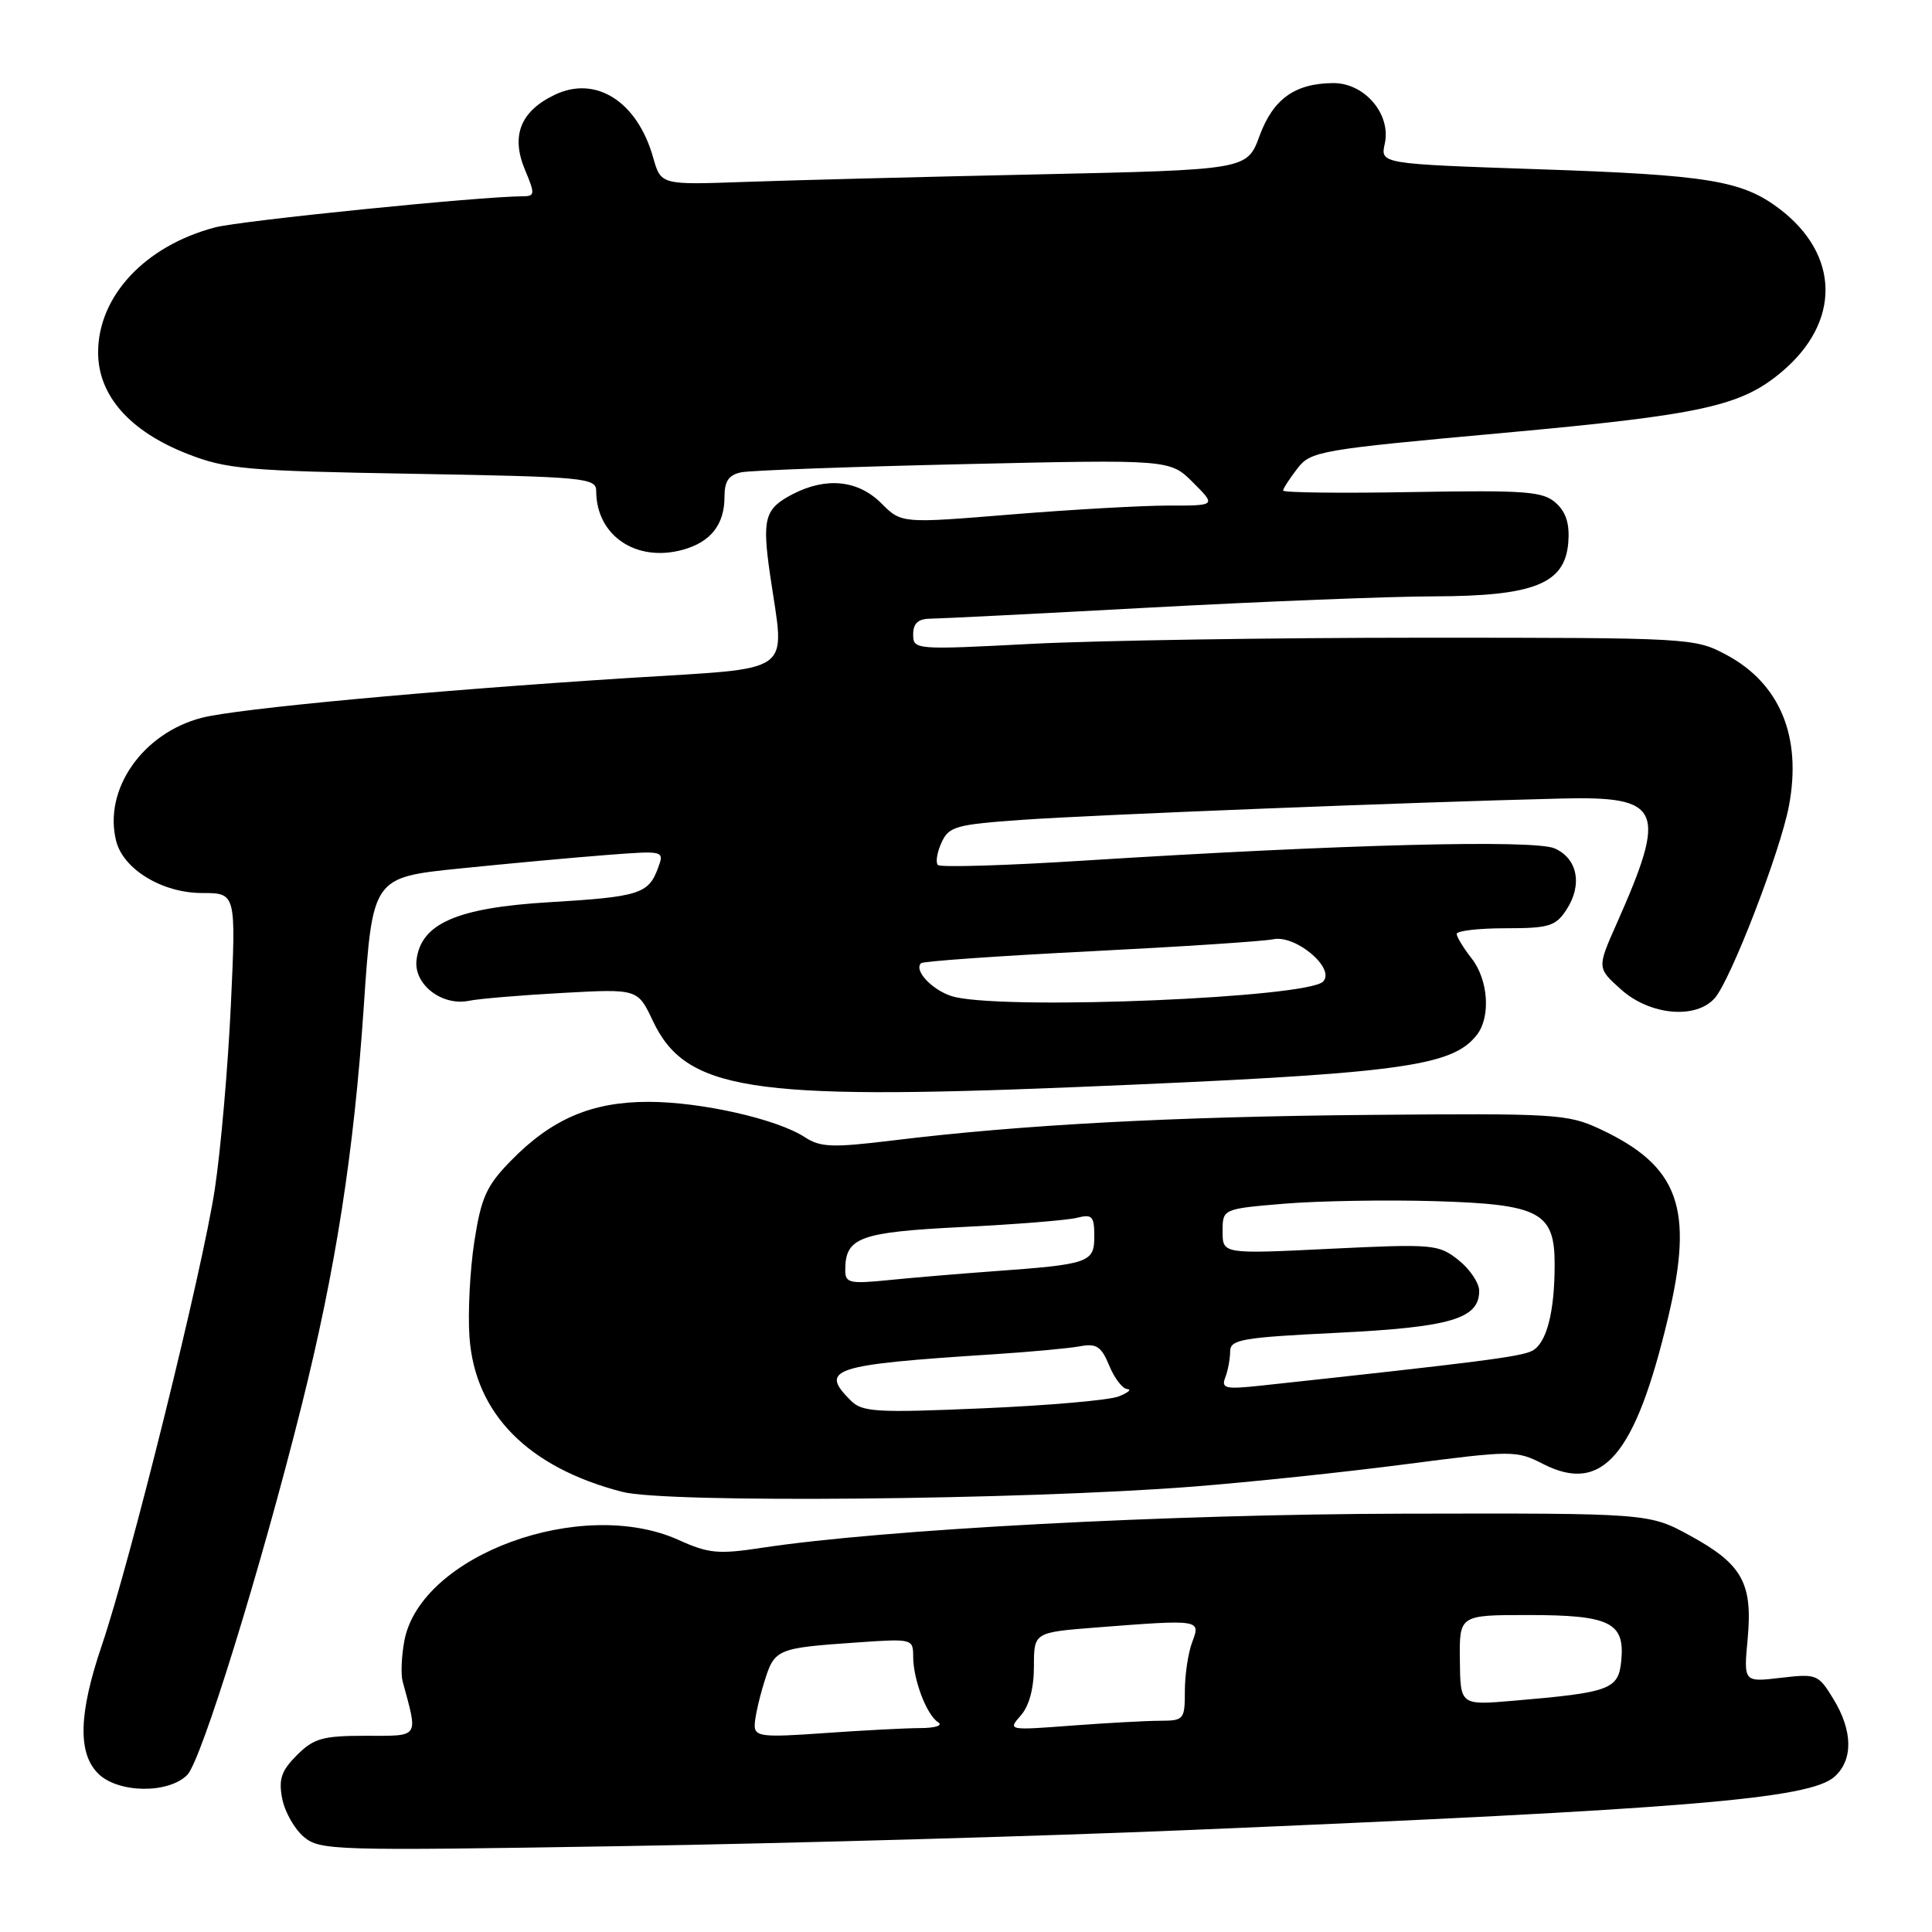 <?xml version="1.0" encoding="UTF-8" standalone="no"?>
<!DOCTYPE svg PUBLIC "-//W3C//DTD SVG 1.1//EN" "http://www.w3.org/Graphics/SVG/1.1/DTD/svg11.dtd" >
<svg xmlns="http://www.w3.org/2000/svg" xmlns:xlink="http://www.w3.org/1999/xlink" version="1.1" viewBox="0 0 256 256">
 <g >
 <path fill="currentColor"
d=" M 157.50 242.49 C 223.53 239.72 239.83 238.37 243.10 235.41 C 245.57 233.17 245.51 229.34 242.93 225.12 C 240.94 221.85 240.71 221.76 235.96 222.32 C 231.04 222.90 231.04 222.90 231.57 217.20 C 232.26 209.78 230.87 207.27 223.98 203.50 C 218.50 200.50 218.50 200.50 186.00 200.57 C 154.89 200.64 117.02 202.65 100.96 205.09 C 95.21 205.97 93.88 205.85 89.96 204.07 C 77.09 198.23 55.71 206.07 53.58 217.41 C 53.20 219.43 53.10 221.86 53.35 222.79 C 55.41 230.40 55.68 230.00 48.47 230.00 C 42.76 230.00 41.58 230.33 39.34 232.57 C 37.27 234.64 36.90 235.75 37.39 238.32 C 37.73 240.07 39.02 242.35 40.25 243.39 C 42.40 245.20 44.21 245.25 82.50 244.62 C 104.50 244.26 138.25 243.30 157.50 242.49 Z  M 24.81 235.19 C 26.67 233.33 34.55 207.88 39.97 186.22 C 44.48 168.19 46.90 152.70 48.20 133.40 C 49.36 116.26 49.36 116.26 60.93 115.08 C 67.29 114.43 76.00 113.63 80.27 113.30 C 88.05 112.70 88.05 112.70 87.18 115.05 C 85.92 118.45 84.67 118.84 72.76 119.55 C 60.55 120.28 55.76 122.37 55.19 127.22 C 54.81 130.44 58.56 133.34 62.14 132.61 C 63.44 132.34 69.00 131.87 74.50 131.57 C 84.50 131.02 84.50 131.02 86.50 135.26 C 90.84 144.46 99.37 145.81 142.15 144.06 C 185.52 142.28 192.42 141.38 195.72 137.09 C 197.55 134.70 197.20 129.81 195.00 127.00 C 193.92 125.62 193.03 124.16 193.02 123.75 C 193.01 123.34 195.91 123.00 199.48 123.00 C 205.24 123.00 206.13 122.73 207.55 120.56 C 209.72 117.26 209.05 113.76 206.00 112.42 C 203.29 111.22 177.78 111.88 143.69 114.03 C 133.35 114.69 124.62 114.95 124.28 114.62 C 123.95 114.28 124.16 112.95 124.75 111.66 C 125.73 109.50 126.63 109.25 135.65 108.62 C 145.05 107.96 187.13 106.29 206.86 105.81 C 220.22 105.48 220.97 107.16 214.22 122.38 C 211.61 128.26 211.61 128.26 214.82 131.13 C 218.64 134.54 224.73 135.09 227.22 132.25 C 229.34 129.83 235.89 112.85 237.04 106.81 C 238.78 97.62 235.86 90.57 228.74 86.76 C 224.56 84.53 223.98 84.50 188.50 84.50 C 168.70 84.50 145.41 84.87 136.75 85.31 C 121.24 86.12 121.00 86.10 121.00 84.06 C 121.00 82.60 121.65 82.00 123.25 81.98 C 124.49 81.97 137.65 81.31 152.50 80.50 C 167.35 79.70 184.22 79.03 190.00 79.02 C 203.25 78.99 207.34 77.36 207.80 71.95 C 208.01 69.44 207.53 67.89 206.17 66.65 C 204.46 65.11 202.26 64.94 187.12 65.20 C 177.70 65.37 170.01 65.28 170.02 65.00 C 170.03 64.72 170.88 63.42 171.90 62.09 C 173.67 59.78 174.80 59.58 199.12 57.37 C 225.54 54.96 230.67 53.83 236.08 49.28 C 243.95 42.66 243.81 33.74 235.75 27.64 C 230.82 23.92 226.33 23.18 203.70 22.42 C 182.90 21.71 182.90 21.71 183.49 19.04 C 184.35 15.14 180.83 11.00 176.68 11.01 C 171.59 11.04 168.70 13.10 166.89 18.02 C 165.24 22.50 165.24 22.50 137.37 23.11 C 122.04 23.44 104.57 23.89 98.54 24.11 C 87.57 24.50 87.57 24.50 86.54 20.85 C 84.44 13.46 78.98 9.97 73.55 12.54 C 68.98 14.71 67.67 17.96 69.55 22.47 C 70.92 25.73 70.89 26.00 69.26 26.01 C 63.69 26.02 31.86 29.24 28.50 30.13 C 19.23 32.57 13.00 39.23 13.00 46.70 C 13.00 52.39 17.17 57.14 24.81 60.13 C 30.00 62.17 32.62 62.40 54.75 62.78 C 77.53 63.18 79.00 63.32 79.00 65.06 C 79.00 70.97 84.30 74.56 90.50 72.84 C 94.18 71.82 96.00 69.50 96.00 65.83 C 96.00 63.74 96.56 62.92 98.25 62.58 C 99.49 62.33 112.77 61.84 127.77 61.50 C 155.03 60.88 155.03 60.88 158.09 63.94 C 161.15 67.00 161.15 67.00 154.83 66.99 C 151.35 66.99 141.96 67.52 133.98 68.17 C 119.45 69.36 119.45 69.36 116.77 66.68 C 113.71 63.62 109.49 63.18 105.07 65.46 C 101.32 67.40 100.96 68.68 102.04 76.17 C 104.00 89.66 105.72 88.41 83.25 89.84 C 57.17 91.50 31.41 93.90 26.74 95.11 C 18.89 97.14 13.68 104.62 15.39 111.43 C 16.34 115.20 21.51 118.33 26.78 118.33 C 31.28 118.33 31.28 118.33 30.59 133.17 C 30.21 141.34 29.26 152.29 28.47 157.52 C 26.87 168.17 17.30 206.82 13.48 218.05 C 10.43 227.04 10.28 232.28 13.00 235.00 C 15.61 237.61 22.28 237.72 24.81 235.19 Z  M 158.00 196.99 C 165.43 196.41 178.10 195.08 186.16 194.03 C 200.47 192.17 200.91 192.17 204.48 193.99 C 212.34 198.00 216.69 192.89 221.04 174.55 C 224.49 160.06 222.47 154.50 212.00 149.60 C 207.74 147.61 206.10 147.51 181.50 147.73 C 155.32 147.96 135.32 149.03 118.26 151.12 C 110.28 152.09 108.70 152.03 106.64 150.68 C 102.97 148.28 92.89 146.00 85.92 146.00 C 78.39 146.00 73.10 148.27 67.68 153.82 C 64.46 157.11 63.76 158.66 62.85 164.52 C 62.27 168.29 61.98 173.99 62.21 177.19 C 62.94 187.34 69.97 194.45 82.46 197.68 C 88.30 199.20 135.18 198.76 158.00 196.99 Z  M 100.00 228.63 C 100.00 227.72 100.56 225.16 101.25 222.94 C 102.64 218.46 102.81 218.38 113.75 217.62 C 120.86 217.13 121.00 217.16 121.00 219.49 C 121.00 222.55 122.78 227.24 124.31 228.21 C 124.98 228.64 123.91 228.98 121.90 228.98 C 119.93 228.99 114.19 229.29 109.15 229.65 C 101.02 230.23 100.00 230.11 100.00 228.63 Z  M 135.25 227.32 C 136.37 226.06 137.00 223.71 137.00 220.82 C 137.00 216.30 137.00 216.30 145.25 215.65 C 159.08 214.58 159.11 214.58 157.98 217.57 C 157.44 218.98 157.00 221.90 157.00 224.07 C 157.00 227.84 156.87 228.00 153.75 228.01 C 151.96 228.01 146.68 228.30 142.00 228.65 C 133.59 229.29 133.52 229.28 135.25 227.32 Z  M 193.44 219.98 C 193.37 214.00 193.37 214.00 202.50 214.00 C 213.31 214.00 215.31 214.98 214.83 220.01 C 214.46 223.87 213.43 224.26 200.50 225.36 C 193.50 225.96 193.50 225.96 193.44 219.98 Z  M 126.61 132.13 C 123.90 131.54 120.99 128.67 122.04 127.63 C 122.29 127.37 132.40 126.66 144.50 126.05 C 156.60 125.44 167.49 124.72 168.69 124.46 C 171.68 123.82 177.02 128.34 175.31 130.07 C 173.22 132.19 134.41 133.84 126.61 132.13 Z  M 112.72 185.57 C 108.53 181.39 110.23 180.83 131.50 179.46 C 136.45 179.14 141.67 178.66 143.11 178.39 C 145.28 177.98 145.93 178.41 146.98 180.95 C 147.67 182.63 148.75 184.03 149.37 184.06 C 149.99 184.10 149.49 184.53 148.25 185.03 C 147.01 185.53 138.89 186.24 130.21 186.61 C 116.08 187.22 114.25 187.11 112.72 185.57 Z  M 162.36 182.51 C 162.71 181.59 163.00 180.04 163.00 179.07 C 163.00 177.49 164.55 177.22 177.25 176.60 C 192.23 175.86 196.00 174.74 196.00 171.05 C 196.00 170.00 194.76 168.16 193.25 166.96 C 190.61 164.87 189.93 164.81 176.25 165.47 C 162.00 166.17 162.00 166.17 162.00 163.17 C 162.00 160.18 162.00 160.18 170.25 159.49 C 174.79 159.12 183.74 158.97 190.15 159.16 C 204.01 159.57 206.00 160.61 206.00 167.53 C 206.00 173.85 204.94 177.96 203.04 178.98 C 201.56 179.77 196.08 180.47 167.11 183.60 C 162.35 184.11 161.79 183.98 162.36 182.51 Z  M 112.00 168.29 C 112.00 163.96 113.88 163.27 127.43 162.59 C 134.54 162.24 141.40 161.69 142.68 161.37 C 144.72 160.85 145.00 161.14 145.00 163.81 C 145.00 167.31 144.36 167.53 131.50 168.46 C 127.10 168.78 120.91 169.30 117.75 169.62 C 112.56 170.14 112.00 170.01 112.00 168.29 Z "/>
</g>
</svg>